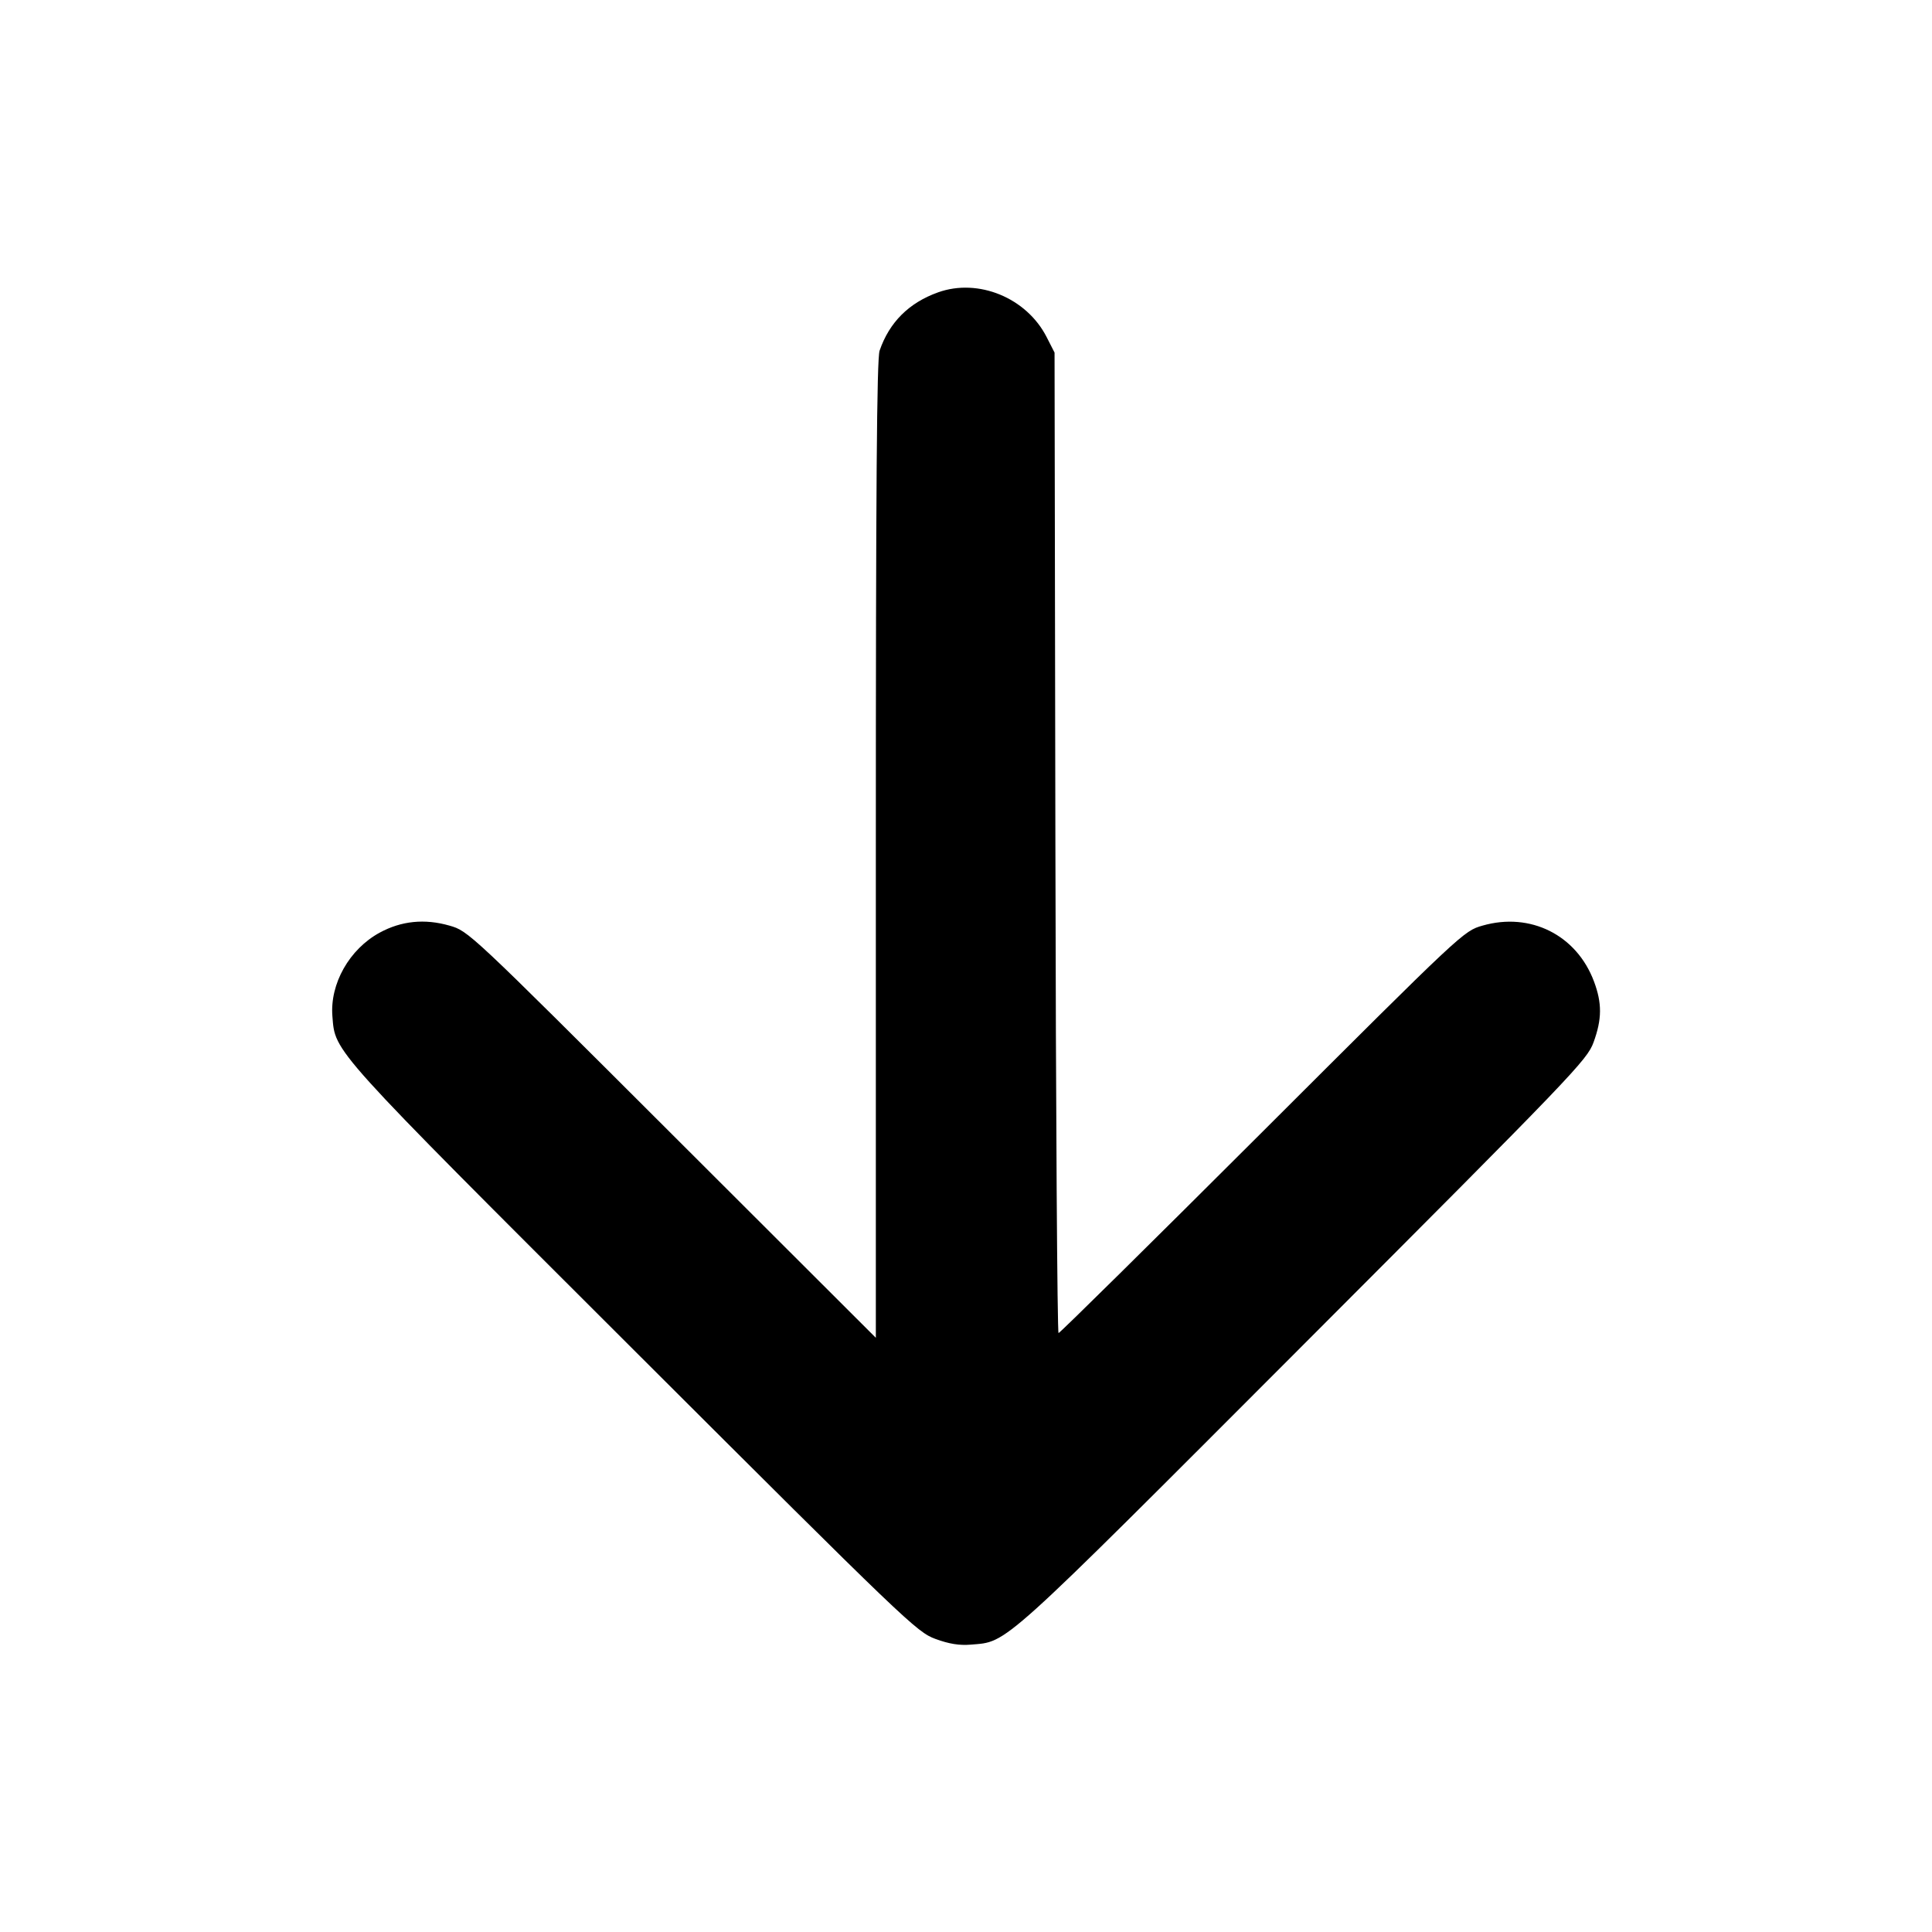<svg xmlns="http://www.w3.org/2000/svg" width="512" height="512"><path d="M248.604 77.475c-7.727 2.76-12.92 7.937-15.501 15.452-.742 2.161-.996 35.884-.996 132.251v129.351l-53.974-53.892c-53.884-53.803-53.981-53.894-59.029-55.342-6.564-1.882-12.741-1.258-18.482 1.866-8.043 4.378-13.229 13.552-12.532 22.173.778 9.642-.855 7.834 79.775 88.332 72.301 72.182 75.087 74.851 80.028 76.665 3.616 1.327 6.374 1.772 9.387 1.514 9.911-.848 6.957 1.815 88.052-79.397 71.671-71.774 75.25-75.504 76.971-80.213 2.249-6.158 2.279-10.368.114-16.15-4.603-12.294-16.841-18.426-29.521-14.79-5.046 1.447-5.157 1.551-58.405 54.718-29.342 29.297-53.626 53.267-53.965 53.267-.339 0-.716-58.464-.838-129.92l-.221-129.92-2.111-4.132c-5.304-10.384-18.083-15.643-28.752-11.833" fill-rule="evenodd"/></svg>